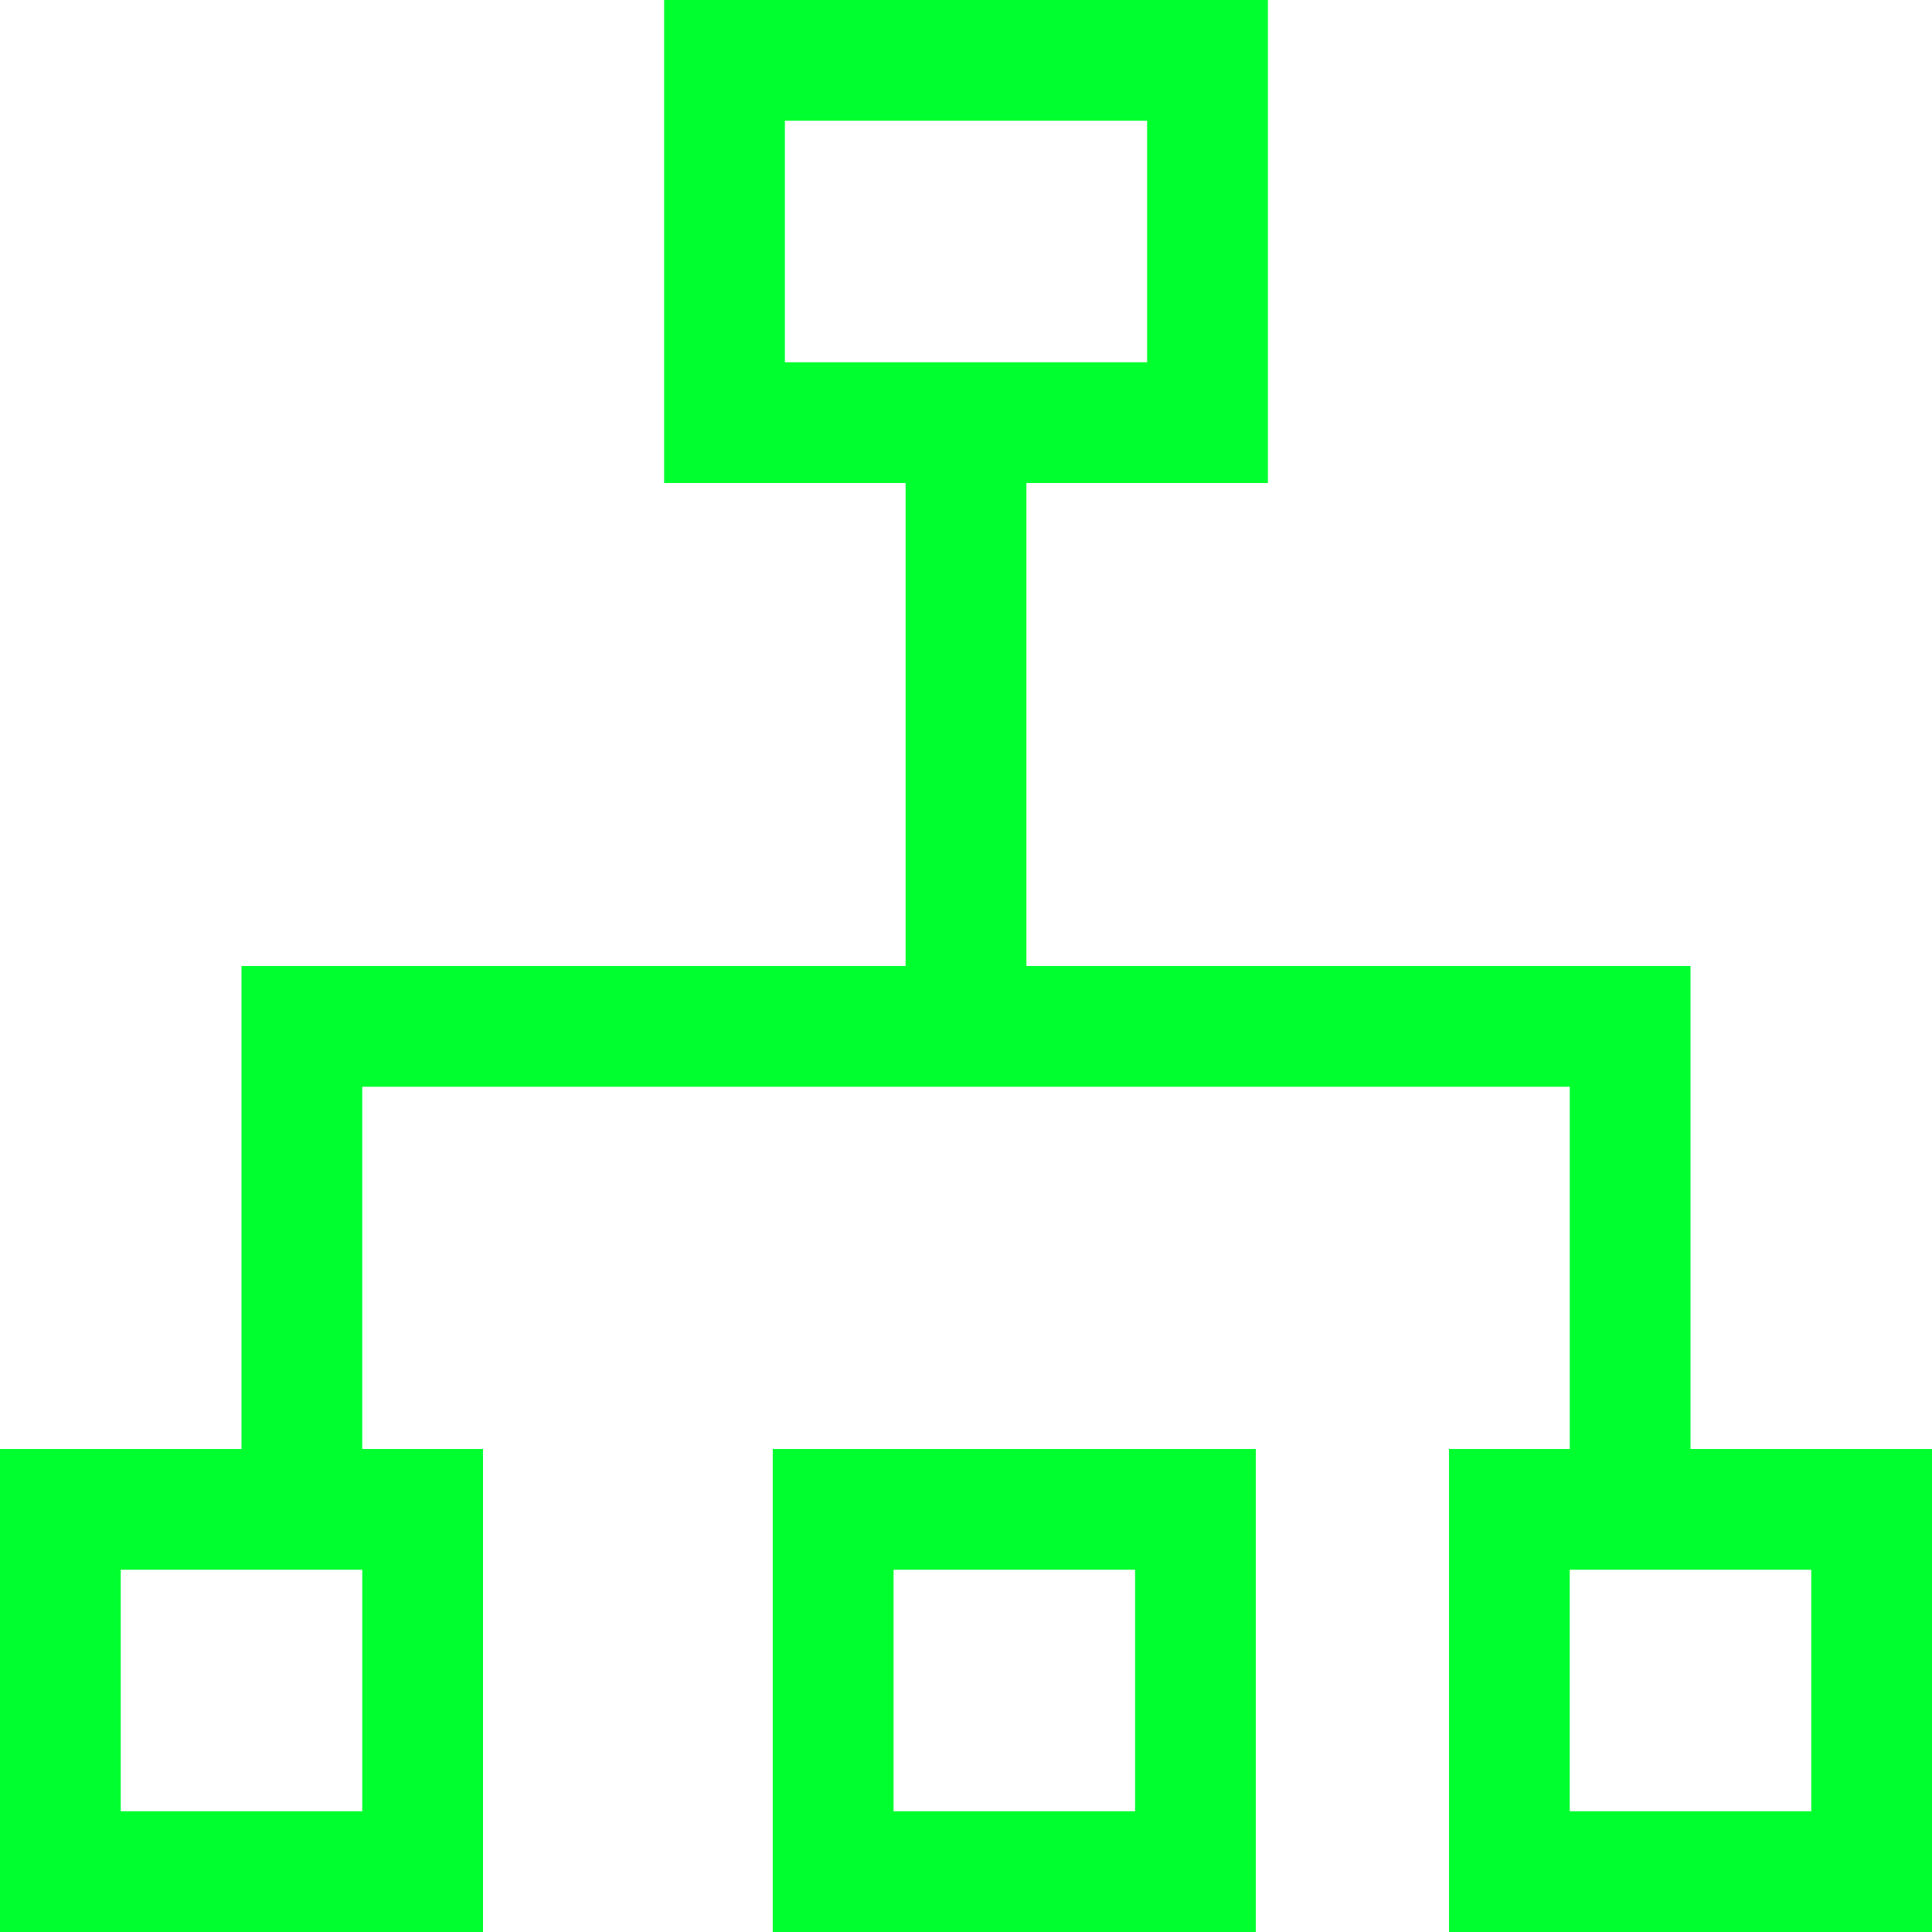 <?xml version="1.0" encoding="UTF-8"?>
<svg width="20px" height="20px" viewBox="0 0 20 20" version="1.1" xmlns="http://www.w3.org/2000/svg" xmlns:xlink="http://www.w3.org/1999/xlink">
    <!-- Generator: Sketch 52 (66869) - http://www.bohemiancoding.com/sketch -->
    <title>tree</title>
    <desc>Created with Sketch.</desc>
    <g id="tree" stroke="none" stroke-width="1" fill="none" fill-rule="evenodd">
        <path d="M8,20 L13,20 L13,15 L8,15 L8,20 Z M9.25,16.25 L11.75,16.25 L11.75,18.75 L9.25,18.75 L9.25,16.25 Z" id="Shape" fill="#00FF2F" fill-rule="nonzero"></path>
        <path d="M17.5,15 L17.5,10 L10.625,10 L10.625,5 L13.125,5 L13.125,0 L6.875,0 L6.875,5 L9.375,5 L9.375,10 L2.5,10 L2.5,15 L0,15 L0,20 L5,20 L5,15 L3.75,15 L3.75,11.25 L16.25,11.25 L16.25,15 L15,15 L15,20 L20,20 L20,15 L17.5,15 Z M3.75,18.75 L1.25,18.75 L1.25,16.25 L3.75,16.25 L3.75,18.75 Z M8.125,3.75 L8.125,1.25 L11.875,1.25 L11.875,3.75 L8.125,3.75 Z M18.75,18.75 L16.25,18.75 L16.25,16.25 L18.75,16.25 L18.75,18.75 Z" id="Shape" fill="#00FF2F" fill-rule="nonzero"></path>
    </g>
</svg>